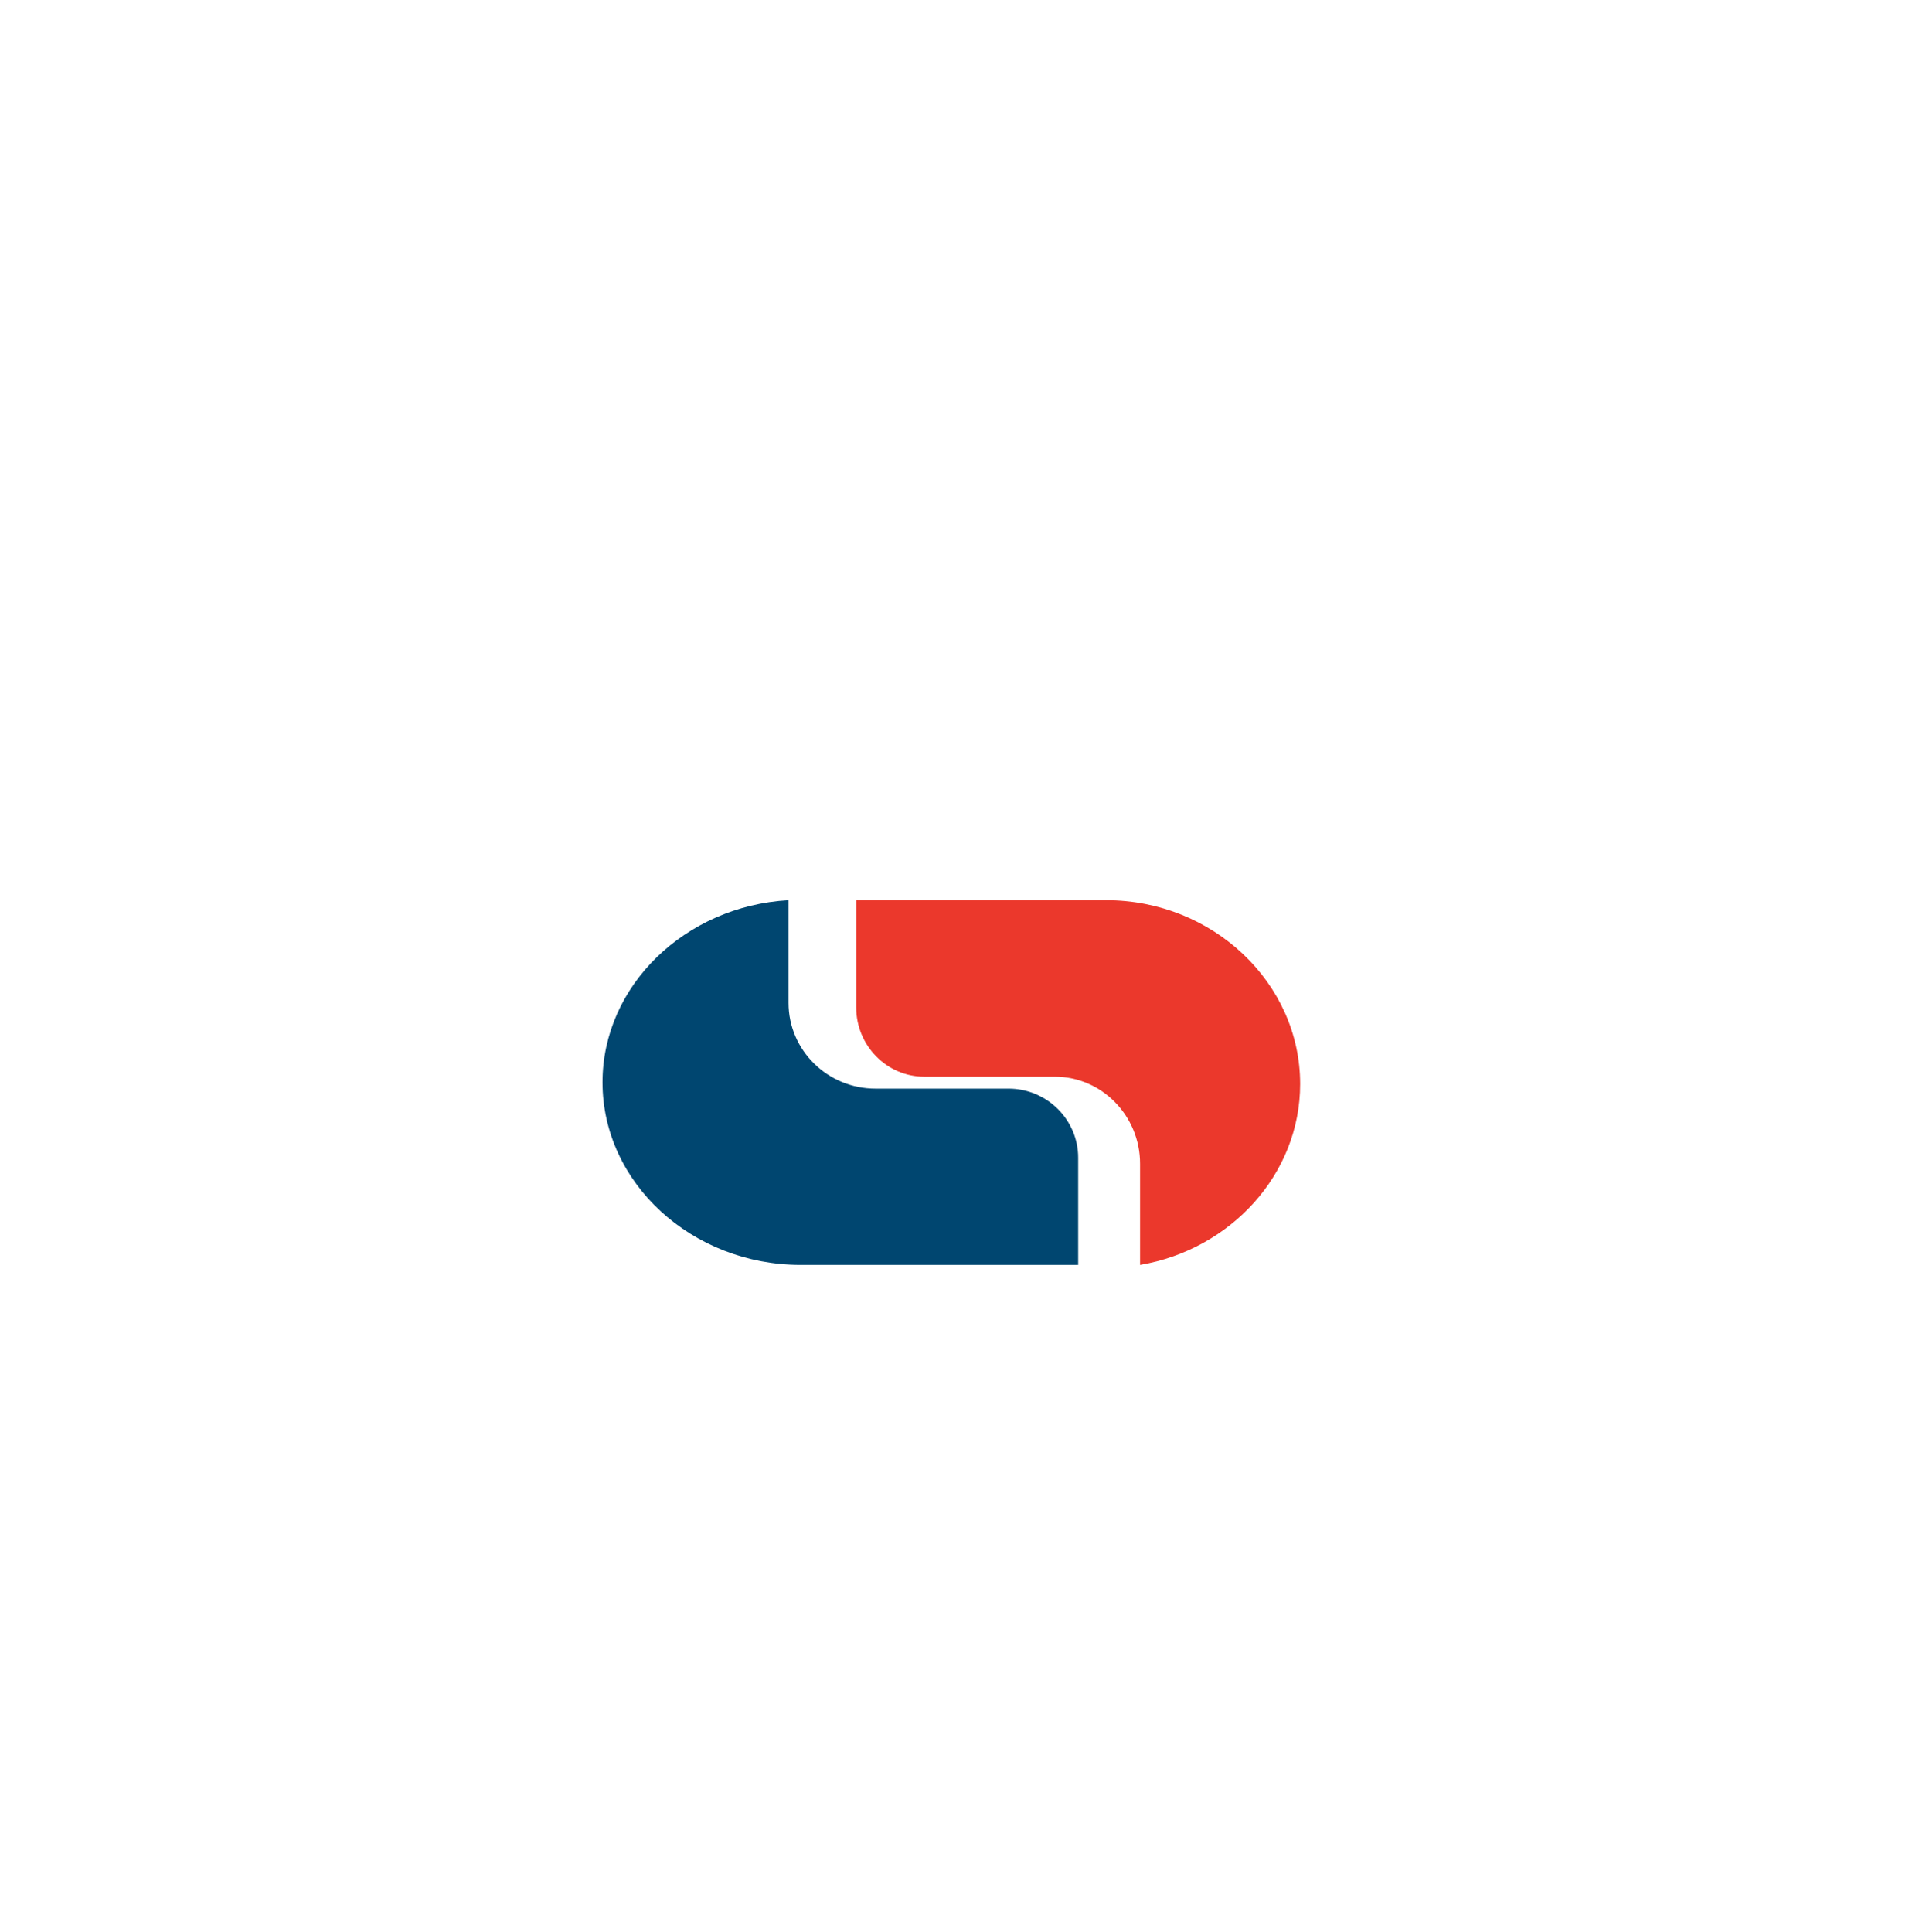 <?xml version="1.0" encoding="UTF-8"?>
<svg width="108.927px" height="109.672px" viewBox="0 0 108.927 109.672" version="1.1" xmlns="http://www.w3.org/2000/svg" xmlns:xlink="http://www.w3.org/1999/xlink">
    <!-- Generator: Sketch 52.6 (67491) - http://www.bohemiancoding.com/sketch -->
    <desc>Created with Sketch.</desc>
    <defs>
        <filter x="-92.9%" y="-92.9%" width="287.4%" height="287.4%" filterUnits="objectBoundingBox" id="filter-1">
            <feOffset dx="0" dy="7" in="SourceAlpha" result="shadowOffsetOuter1"></feOffset>
            <feGaussianBlur stdDeviation="9" in="shadowOffsetOuter1" result="shadowBlurOuter1"></feGaussianBlur>
            <feColorMatrix values="0 0 0 0 0   0 0 0 0 0   0 0 0 0 0  0 0 0 0.163 0" type="matrix" in="shadowBlurOuter1" result="shadowMatrixOuter1"></feColorMatrix>
            <feMerge>
                <feMergeNode in="shadowMatrixOuter1"></feMergeNode>
                <feMergeNode in="SourceGraphic"></feMergeNode>
            </feMerge>
        </filter>
        <circle id="path-2" cx="26.1" cy="26.1" r="26.1"></circle>
    </defs>
    <g id="Page-1" stroke="none" stroke-width="1" fill="none" fill-rule="evenodd">
        <g id="icon/institution/capitec">
            <g id="icon---capitec" filter="url(#filter-1)" transform="translate(27.9, 28.8)">
                <mask id="mask-3" fill="white">
                    <use xlink:href="#path-2"></use>
                </mask>
                <use id="Oval" fill="#FFFFFF" xlink:href="#path-2"></use>
                <path d="M20.7,15.3 L20.7,21.383 C20.7,23.554 22.44,25.317 24.565,25.317 L31.983,25.317 C34.639,25.317 36.813,27.538 36.813,30.253 L36.813,36 C41.96,35.131 45.9,30.848 45.9,25.732 C45.9,19.994 40.945,15.3 34.889,15.3 L20.7,15.3 Z" id="Fill-3" fill="#EB382C" mask="url(#mask-3)"></path>
                <path d="M6.3,25.639 C6.3,31.337 11.363,36 17.551,36 L33.3,36 L33.3,29.915 C33.3,27.758 31.523,25.994 29.351,25.994 L21.795,25.994 C19.08,25.994 16.859,23.822 16.859,21.127 L16.859,15.3 C10.99,15.632 6.3,20.154 6.3,25.639" id="Fill-4" fill="#004670" mask="url(#mask-3)"></path>
            </g>
        </g>
    </g>
</svg>